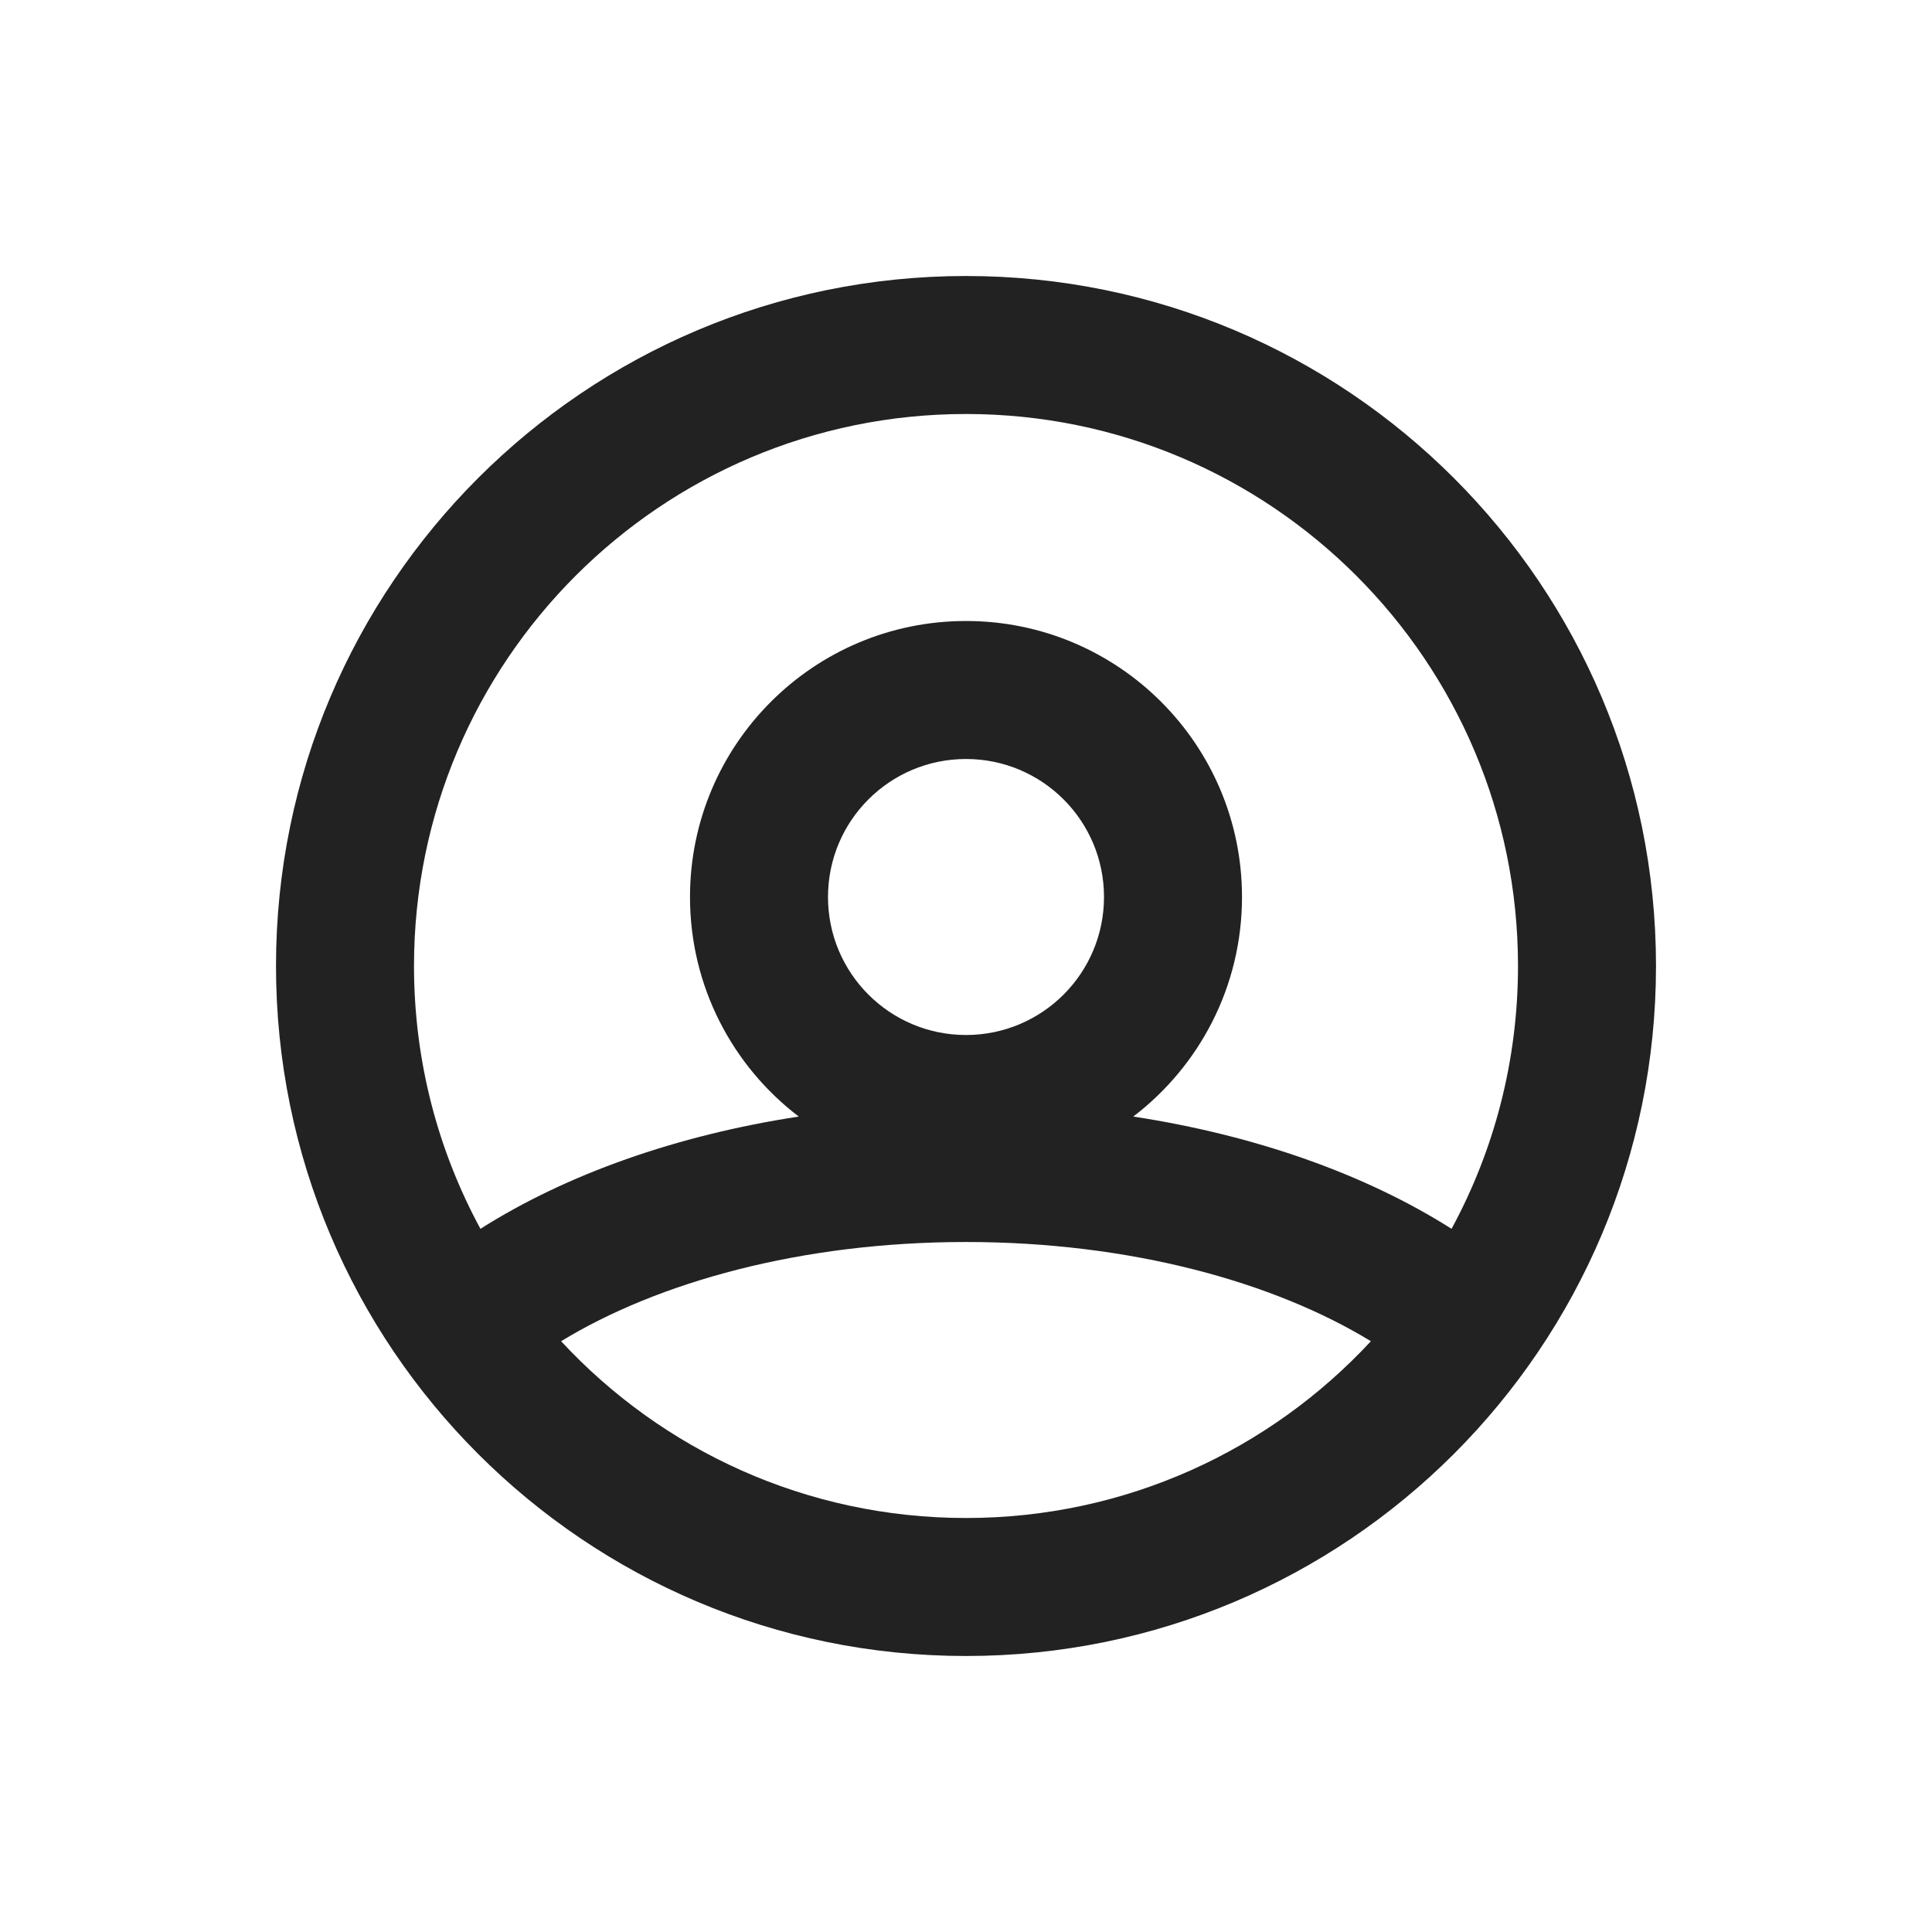 <svg width="28" height="28" viewBox="0 0 28 28" fill="none" xmlns="http://www.w3.org/2000/svg">
<path fill-rule="evenodd" clip-rule="evenodd" d="M14 22C16.319 22 18.407 21.014 19.868 19.438C18.464 18.581 16.386 18 14 18C11.614 18 9.536 18.581 8.132 19.438C9.593 21.014 11.681 22 14 22ZM16.424 16.182C18.193 16.453 19.788 17.017 21.037 17.809C21.651 16.677 22 15.379 22 14C22 9.582 18.418 6 14 6C9.582 6 6 9.582 6 14C6 15.379 6.349 16.677 6.963 17.809C8.212 17.017 9.807 16.453 11.576 16.182C10.618 15.451 10 14.298 10 13C10 10.791 11.791 9 14 9C16.209 9 18 10.791 18 13C18 14.298 17.382 15.451 16.424 16.182ZM14 24C19.523 24 24 19.523 24 14C24 8.477 19.523 4 14 4C8.477 4 4 8.477 4 14C4 19.523 8.477 24 14 24ZM16 13C16 14.105 15.105 15 14 15C12.895 15 12 14.105 12 13C12 11.895 12.895 11 14 11C15.105 11 16 11.895 16 13Z" fill="#222222"/>
</svg>
